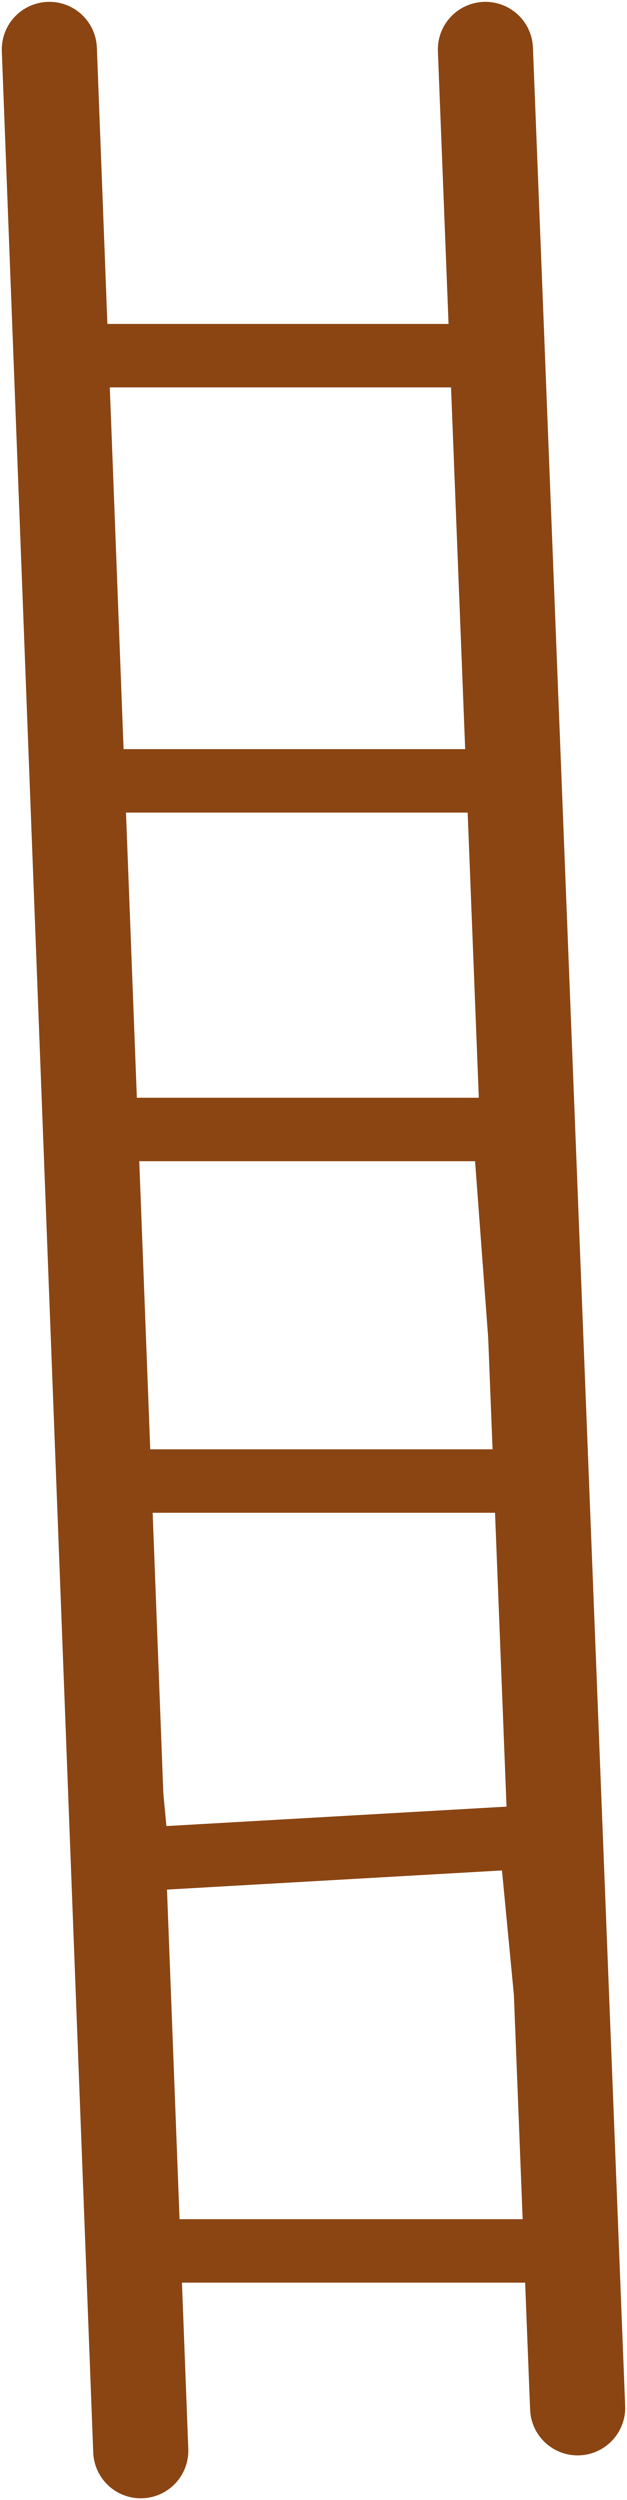 <svg xmlns="http://www.w3.org/2000/svg" width="19.773" height="78.786" viewBox="0 0 19.773 78.786">
  <g id="ladder-2" transform="translate(-1040.61 -754.501)">
    <path id="Path_36" data-name="Path 36" d="M3060.049,2120.731l-2.883-75.672" transform="translate(-2015 -1289)" fill="none" stroke="#8b4513" stroke-linecap="round" stroke-width="3"/>
    <path id="Path_37" data-name="Path 37" d="M3070.918,2045.059l2.908,74.32" transform="translate(-2015 -1289)" fill="none" stroke="#8b4513" stroke-linecap="round" stroke-width="3"/>
    <path id="Path_38" data-name="Path 38" d="M3057.166,2054.709h13.819l.534,13.4H3058.06l.767,10.986h12.693l.824,11.079h-13.517l1.126,11.926,12.391-.708,1.249,13.043h-13.639" transform="translate(-2015 -1289)" fill="none" stroke="#8b4513" stroke-width="2"/>
  </g>
</svg>
